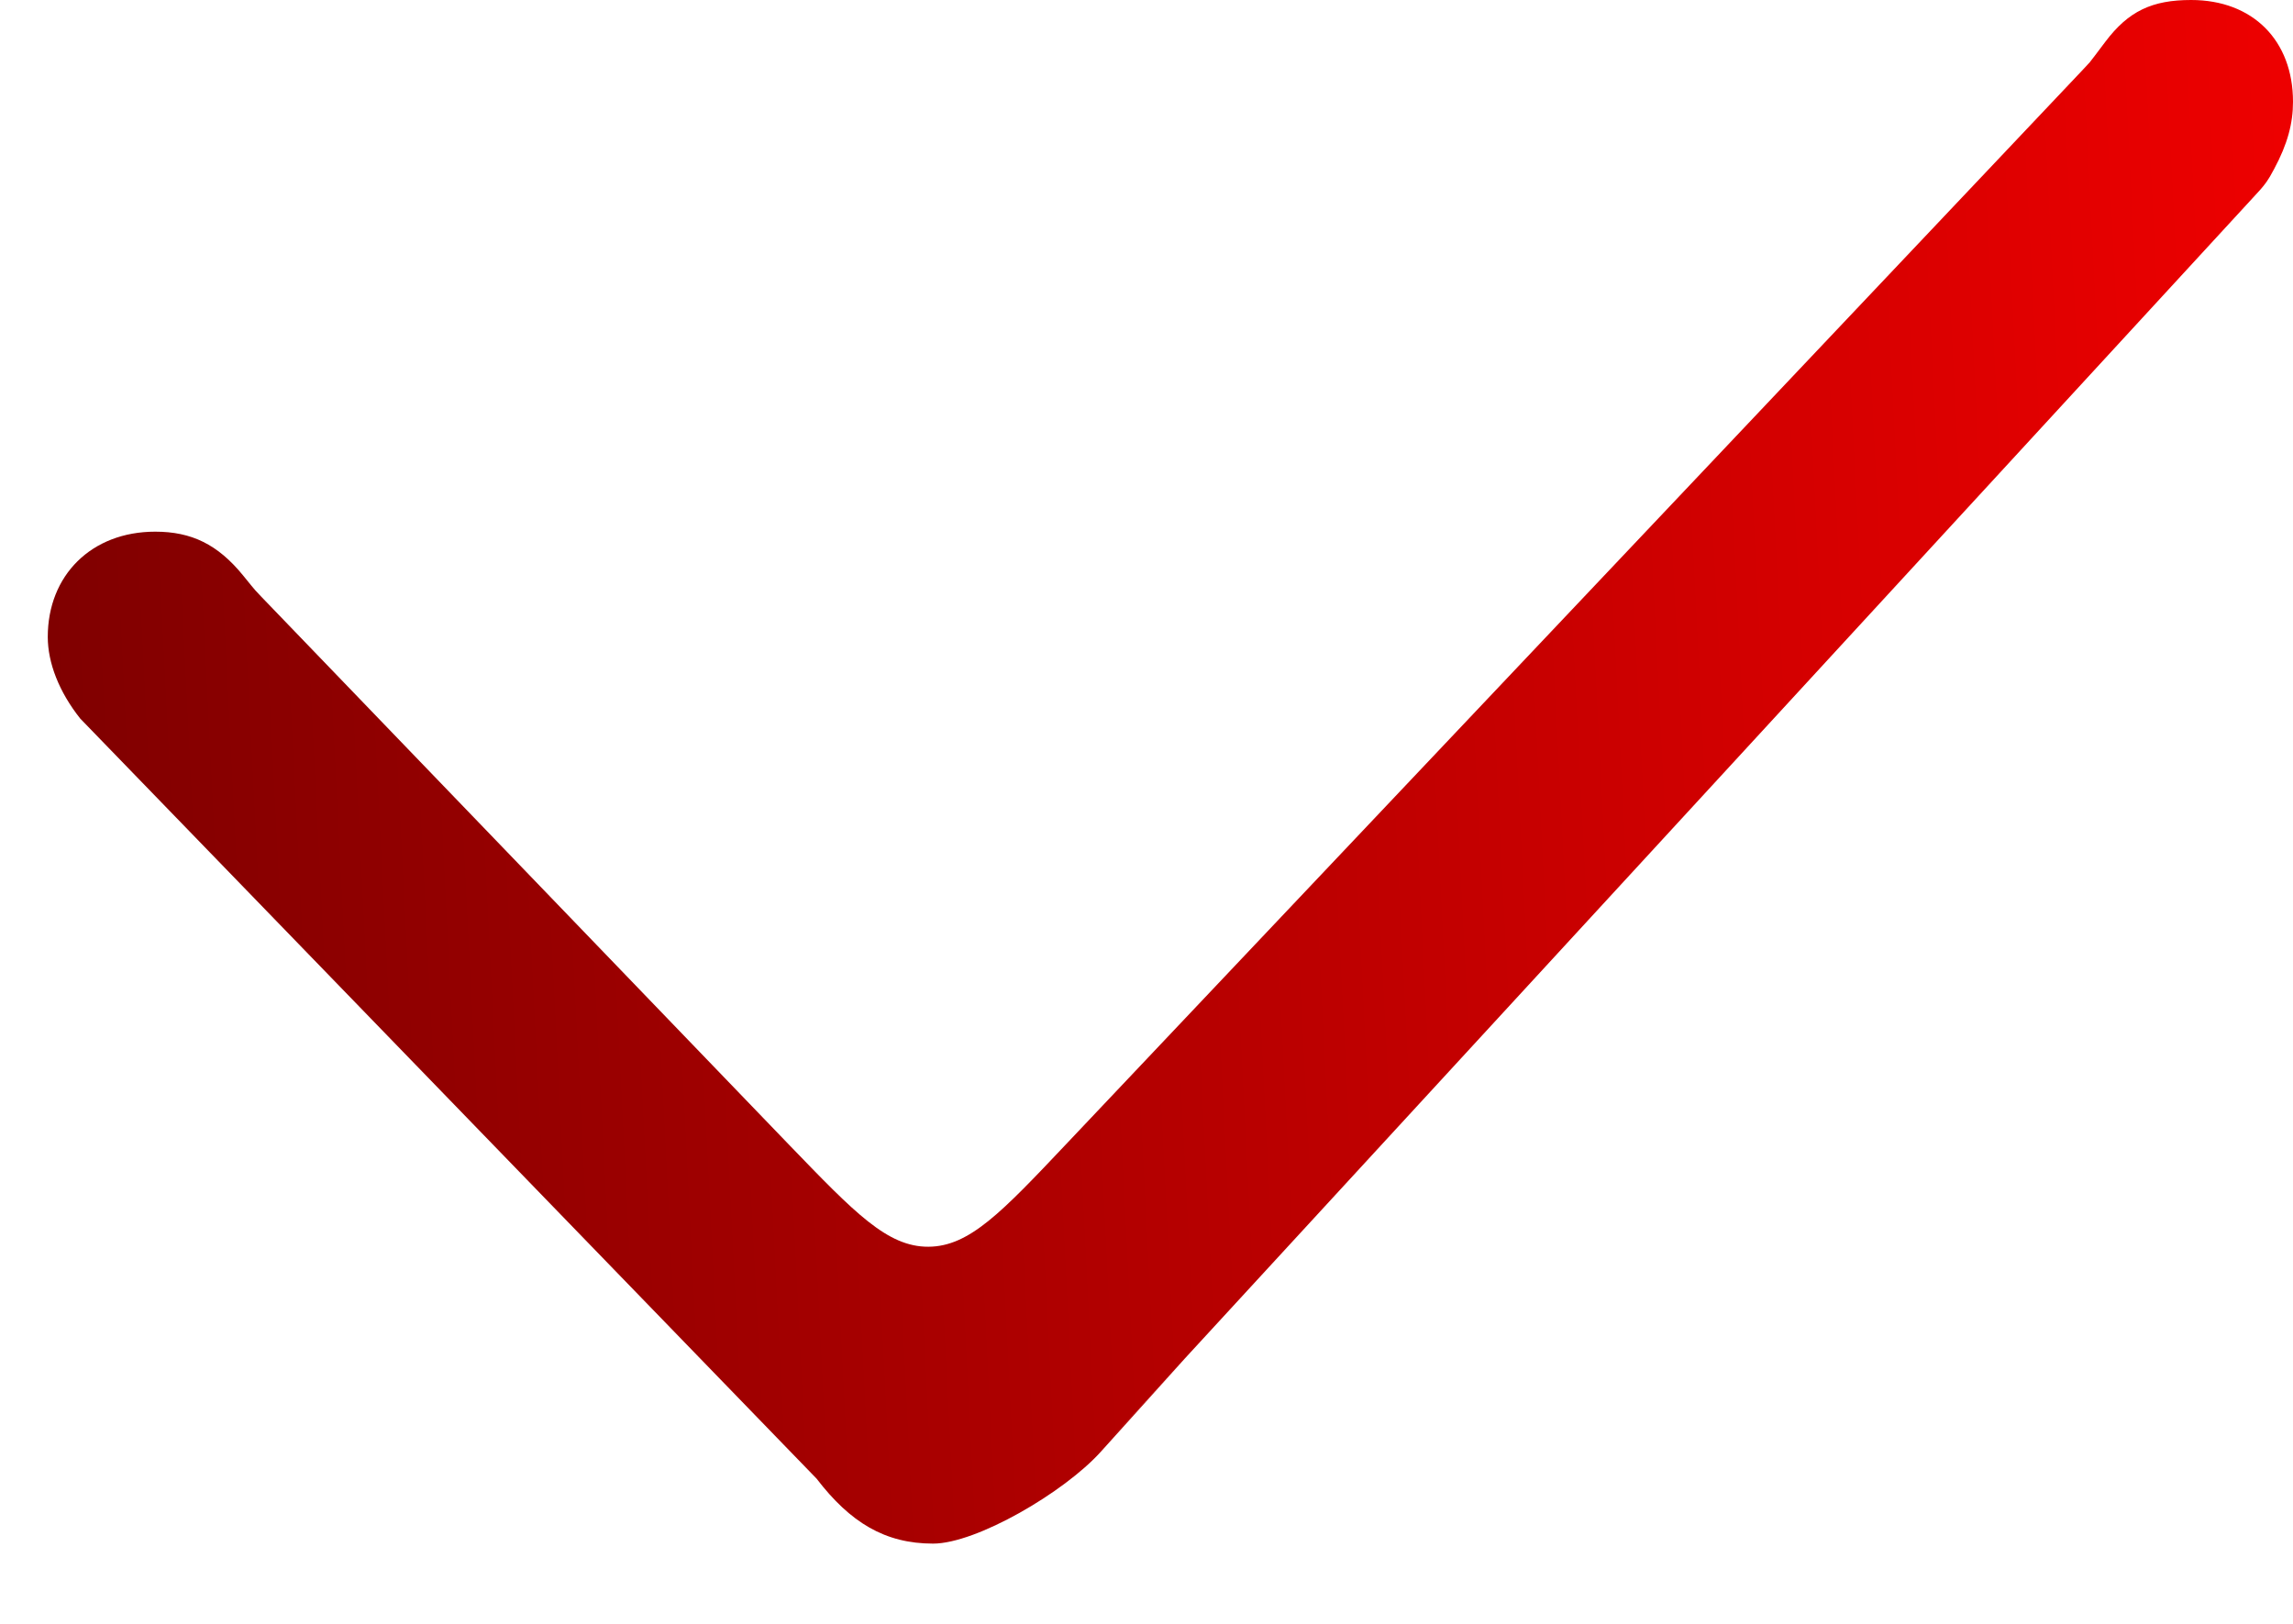 <svg width="24" height="17" viewBox="0 0 24 17" fill="none" xmlns="http://www.w3.org/2000/svg">
<path d="M9.766 16.16C10.22 16.16 11.139 15.623 11.521 15.199C12.108 14.548 12.401 14.223 12.403 14.221C12.405 14.219 11.296 15.425 11.739 14.942L23.579 2.072C23.647 1.999 23.681 1.962 23.718 1.911C23.754 1.859 23.77 1.83 23.802 1.77C23.943 1.508 24 1.291 24 1.066C24 0.422 23.578 0 22.934 0C22.526 0 22.279 0.115 22.036 0.437C21.939 0.566 21.89 0.631 21.872 0.653C21.853 0.674 21.833 0.696 21.792 0.739L11.159 11.978C10.483 12.693 10.145 13.05 9.717 13.052C9.289 13.054 8.948 12.699 8.265 11.991L2.734 6.246C2.703 6.214 2.688 6.198 2.674 6.182C2.66 6.167 2.621 6.119 2.544 6.024C2.279 5.699 2.004 5.566 1.625 5.566C0.957 5.566 0.5 6.023 0.5 6.668C0.5 6.938 0.617 7.242 0.84 7.523L8.547 15.48C8.898 15.938 9.262 16.16 9.766 16.16Z" fill="url(#paint0_linear_182_9445)"/>
<defs>
<linearGradient id="paint0_linear_182_9445" x1="-1.556" y1="21.547" x2="28.747" y2="20.018" gradientUnits="userSpaceOnUse">
<stop stop-color="#730000"/>
<stop offset="1" stop-color="#FF0000"/>
</linearGradient>
</defs>
</svg>
